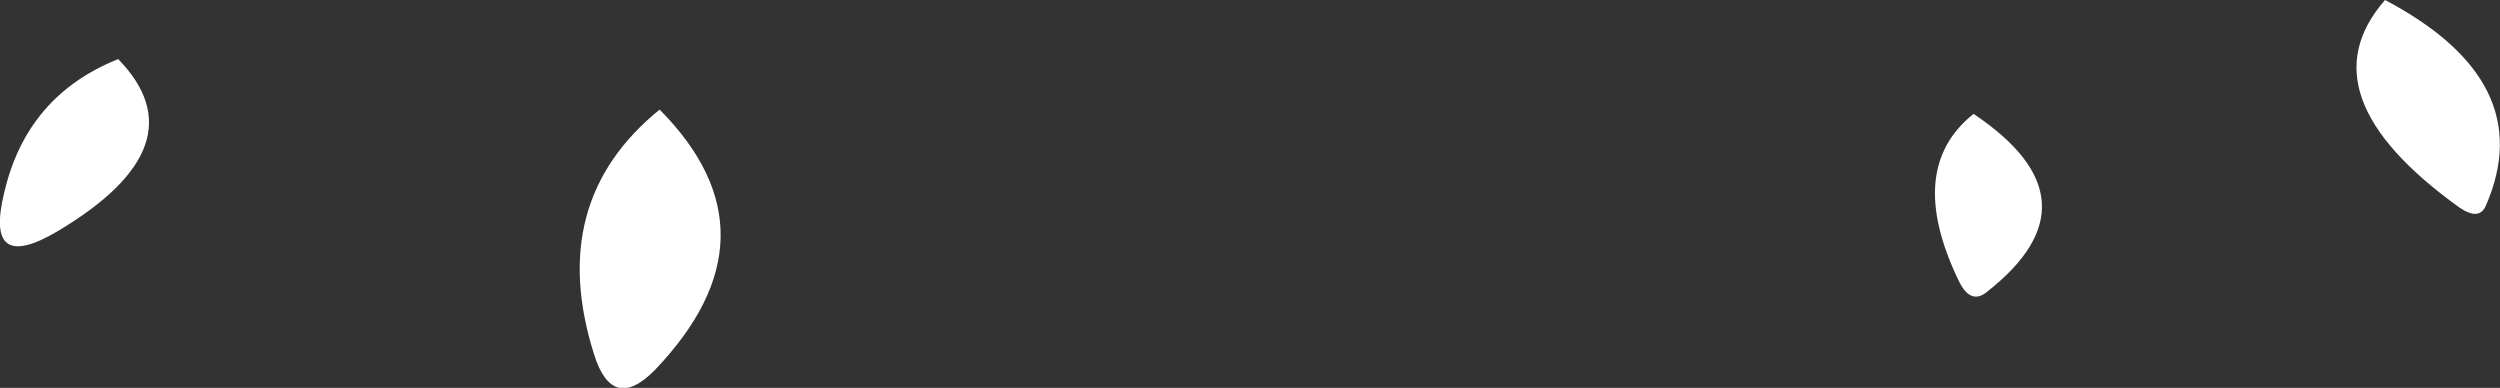 <?xml version="1.0" encoding="UTF-8" standalone="no"?>
<svg xmlns:xlink="http://www.w3.org/1999/xlink" height="18.05px" width="116.35px" xmlns="http://www.w3.org/2000/svg">
  <rect width="100%" height="100%" fill="#333333" stroke="none"/>
  <g transform="matrix(1.0, 0.0, 0.0, 1.0, 57.4, 62.55)">
    <path d="M53.6 -62.55 Q60.8 -58.75 58.3 -53.0 58.0 -52.25 57.05 -52.9 49.75 -58.15 53.6 -62.55 M34.45 -57.25 Q40.5 -53.2 35.05 -48.95 34.3 -48.35 33.75 -49.5 31.25 -54.7 34.45 -57.25 M-51.9 -59.8 Q-48.0 -55.8 -54.7 -51.8 -58.15 -49.75 -57.2 -53.6 -56.15 -58.1 -51.9 -59.8 M-26.7 -57.45 Q-20.9 -51.6 -26.95 -45.3 -28.9 -43.35 -29.75 -46.05 -32.0 -53.15 -26.7 -57.45" fill="#ffffff" fill-rule="evenodd" stroke="none"/>
  </g>
</svg>

